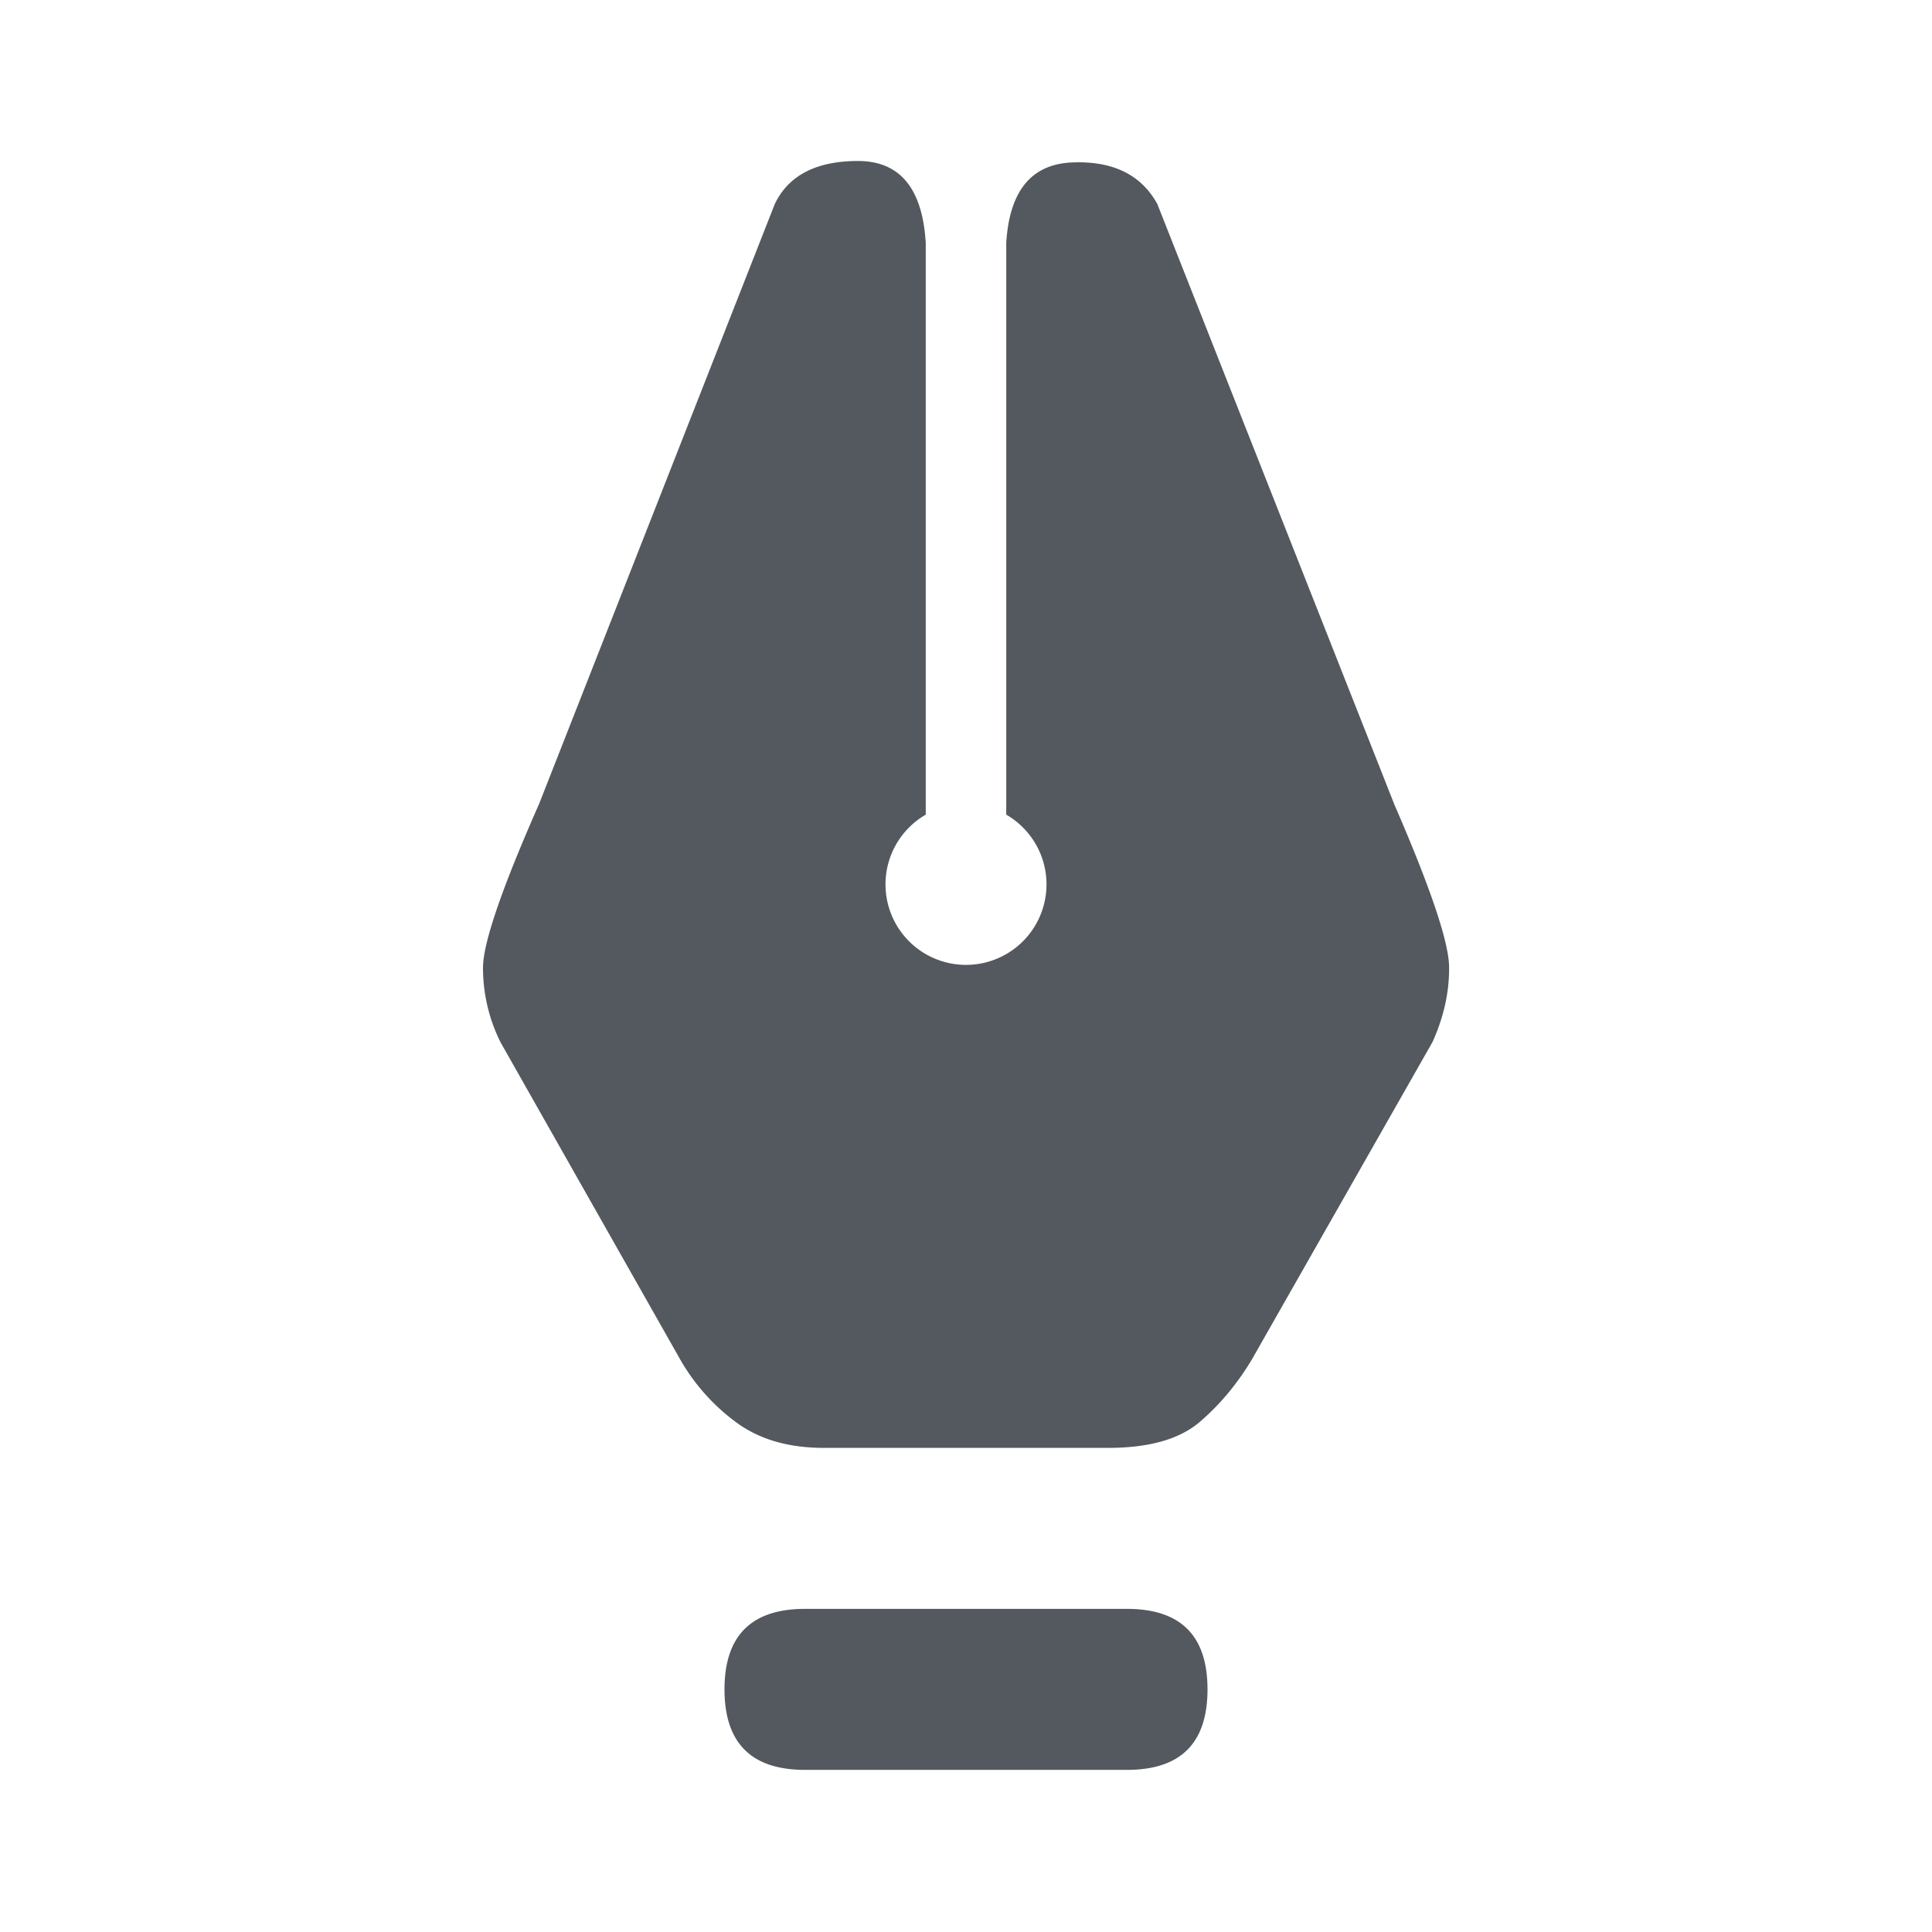 <svg xmlns="http://www.w3.org/2000/svg" width="24" height="24" viewBox="0 0 24 24">
    <path fill="#53595E" fill-rule="evenodd" d="M11.5 10.12a1 1 0 1 0 1 0V3.016c.04-.645.313-.977.818-.998.505-.021.858.151 1.059.517l2.944 7.458c.447 1.03.674 1.701.68 2.011.005.31-.063.623-.205.939l-2.242 3.94c-.18.302-.396.562-.647.778-.252.217-.632.325-1.141.325h-3.532c-.444 0-.81-.108-1.099-.325a2.519 2.519 0 0 1-.688-.778L6.219 12.95A2.072 2.072 0 0 1 6 12.01c.006-.31.238-.984.697-2.024l2.927-7.45C9.793 2.18 10.138 2 10.658 2c.521 0 .802.34.842 1.02v7.1zM10 19.986h4c.667 0 1 .333 1 1s-.333 1-1 1h-4c-.666 0-1-.333-1-1s.334-1 1-1z"/>
</svg>

